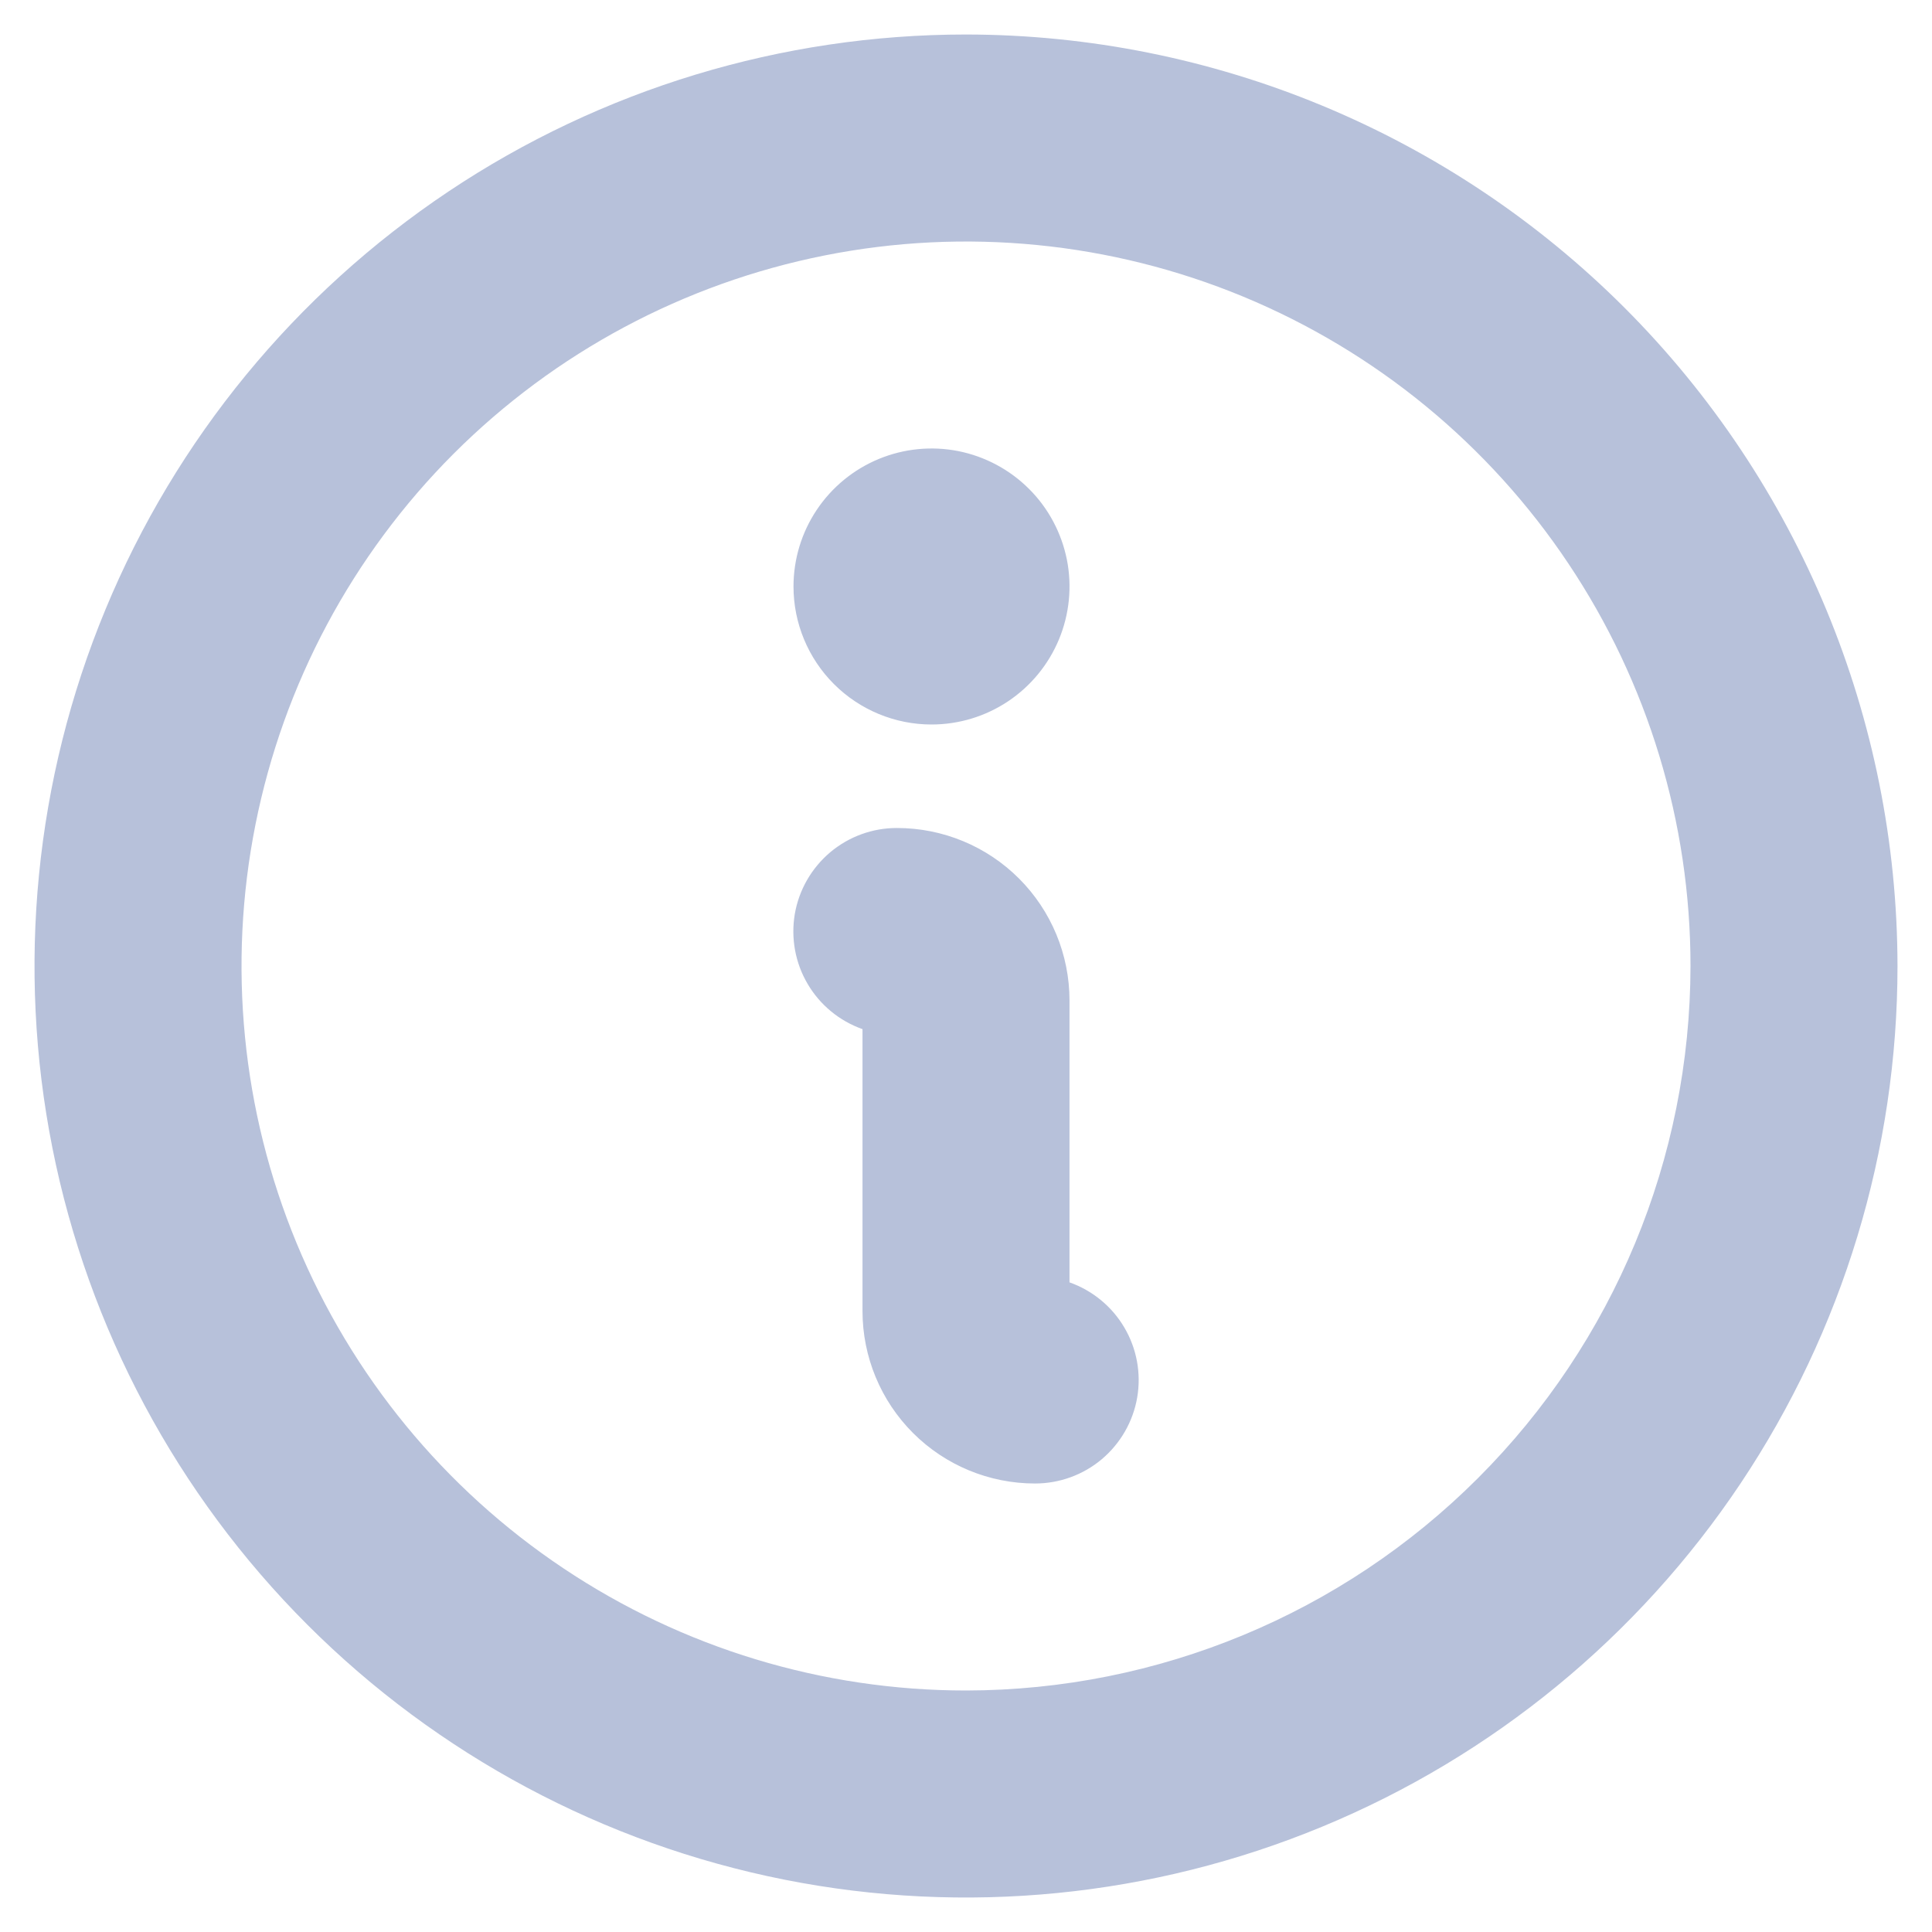<svg width="28" height="28" viewBox="0 0 28 28" fill="none" xmlns="http://www.w3.org/2000/svg">
<path d="M11.5 8.5C11.5 8.104 11.617 7.718 11.837 7.389C12.057 7.06 12.369 6.804 12.735 6.652C13.1 6.501 13.502 6.461 13.89 6.538C14.278 6.616 14.634 6.806 14.914 7.086C15.194 7.365 15.384 7.722 15.462 8.11C15.539 8.498 15.499 8.9 15.348 9.265C15.196 9.631 14.94 9.943 14.611 10.163C14.282 10.383 13.896 10.5 13.5 10.5C12.97 10.5 12.461 10.289 12.086 9.914C11.711 9.539 11.5 9.03 11.5 8.5ZM27.5 14C27.5 16.67 26.708 19.28 25.225 21.5C23.741 23.72 21.633 25.451 19.166 26.472C16.699 27.494 13.985 27.762 11.366 27.241C8.748 26.72 6.342 25.434 4.454 23.546C2.566 21.658 1.28 19.253 0.759 16.634C0.239 14.015 0.506 11.301 1.528 8.834C2.549 6.367 4.28 4.259 6.5 2.775C8.72 1.292 11.33 0.5 14 0.5C17.579 0.504 21.011 1.928 23.542 4.458C26.072 6.989 27.496 10.421 27.5 14ZM24.5 14C24.5 11.923 23.884 9.893 22.73 8.167C21.577 6.44 19.937 5.094 18.018 4.299C16.1 3.505 13.988 3.297 11.952 3.702C9.915 4.107 8.044 5.107 6.575 6.575C5.107 8.044 4.107 9.915 3.702 11.952C3.297 13.988 3.505 16.1 4.299 18.018C5.094 19.937 6.44 21.577 8.167 22.73C9.893 23.884 11.923 24.5 14 24.5C16.784 24.497 19.453 23.39 21.421 21.421C23.39 19.453 24.497 16.784 24.5 14ZM15.5 18.585V14.5C15.5 13.837 15.237 13.201 14.768 12.732C14.299 12.263 13.663 12 13 12C12.646 11.999 12.303 12.124 12.032 12.352C11.761 12.581 11.579 12.897 11.519 13.246C11.46 13.596 11.525 13.955 11.705 14.26C11.884 14.565 12.166 14.797 12.5 14.915V19C12.5 19.663 12.763 20.299 13.232 20.768C13.701 21.237 14.337 21.5 15 21.5C15.354 21.5 15.697 21.376 15.968 21.148C16.239 20.919 16.421 20.603 16.481 20.254C16.541 19.904 16.475 19.545 16.295 19.24C16.116 18.935 15.834 18.703 15.5 18.585Z" fill="#B7C1DA"/>
</svg>
